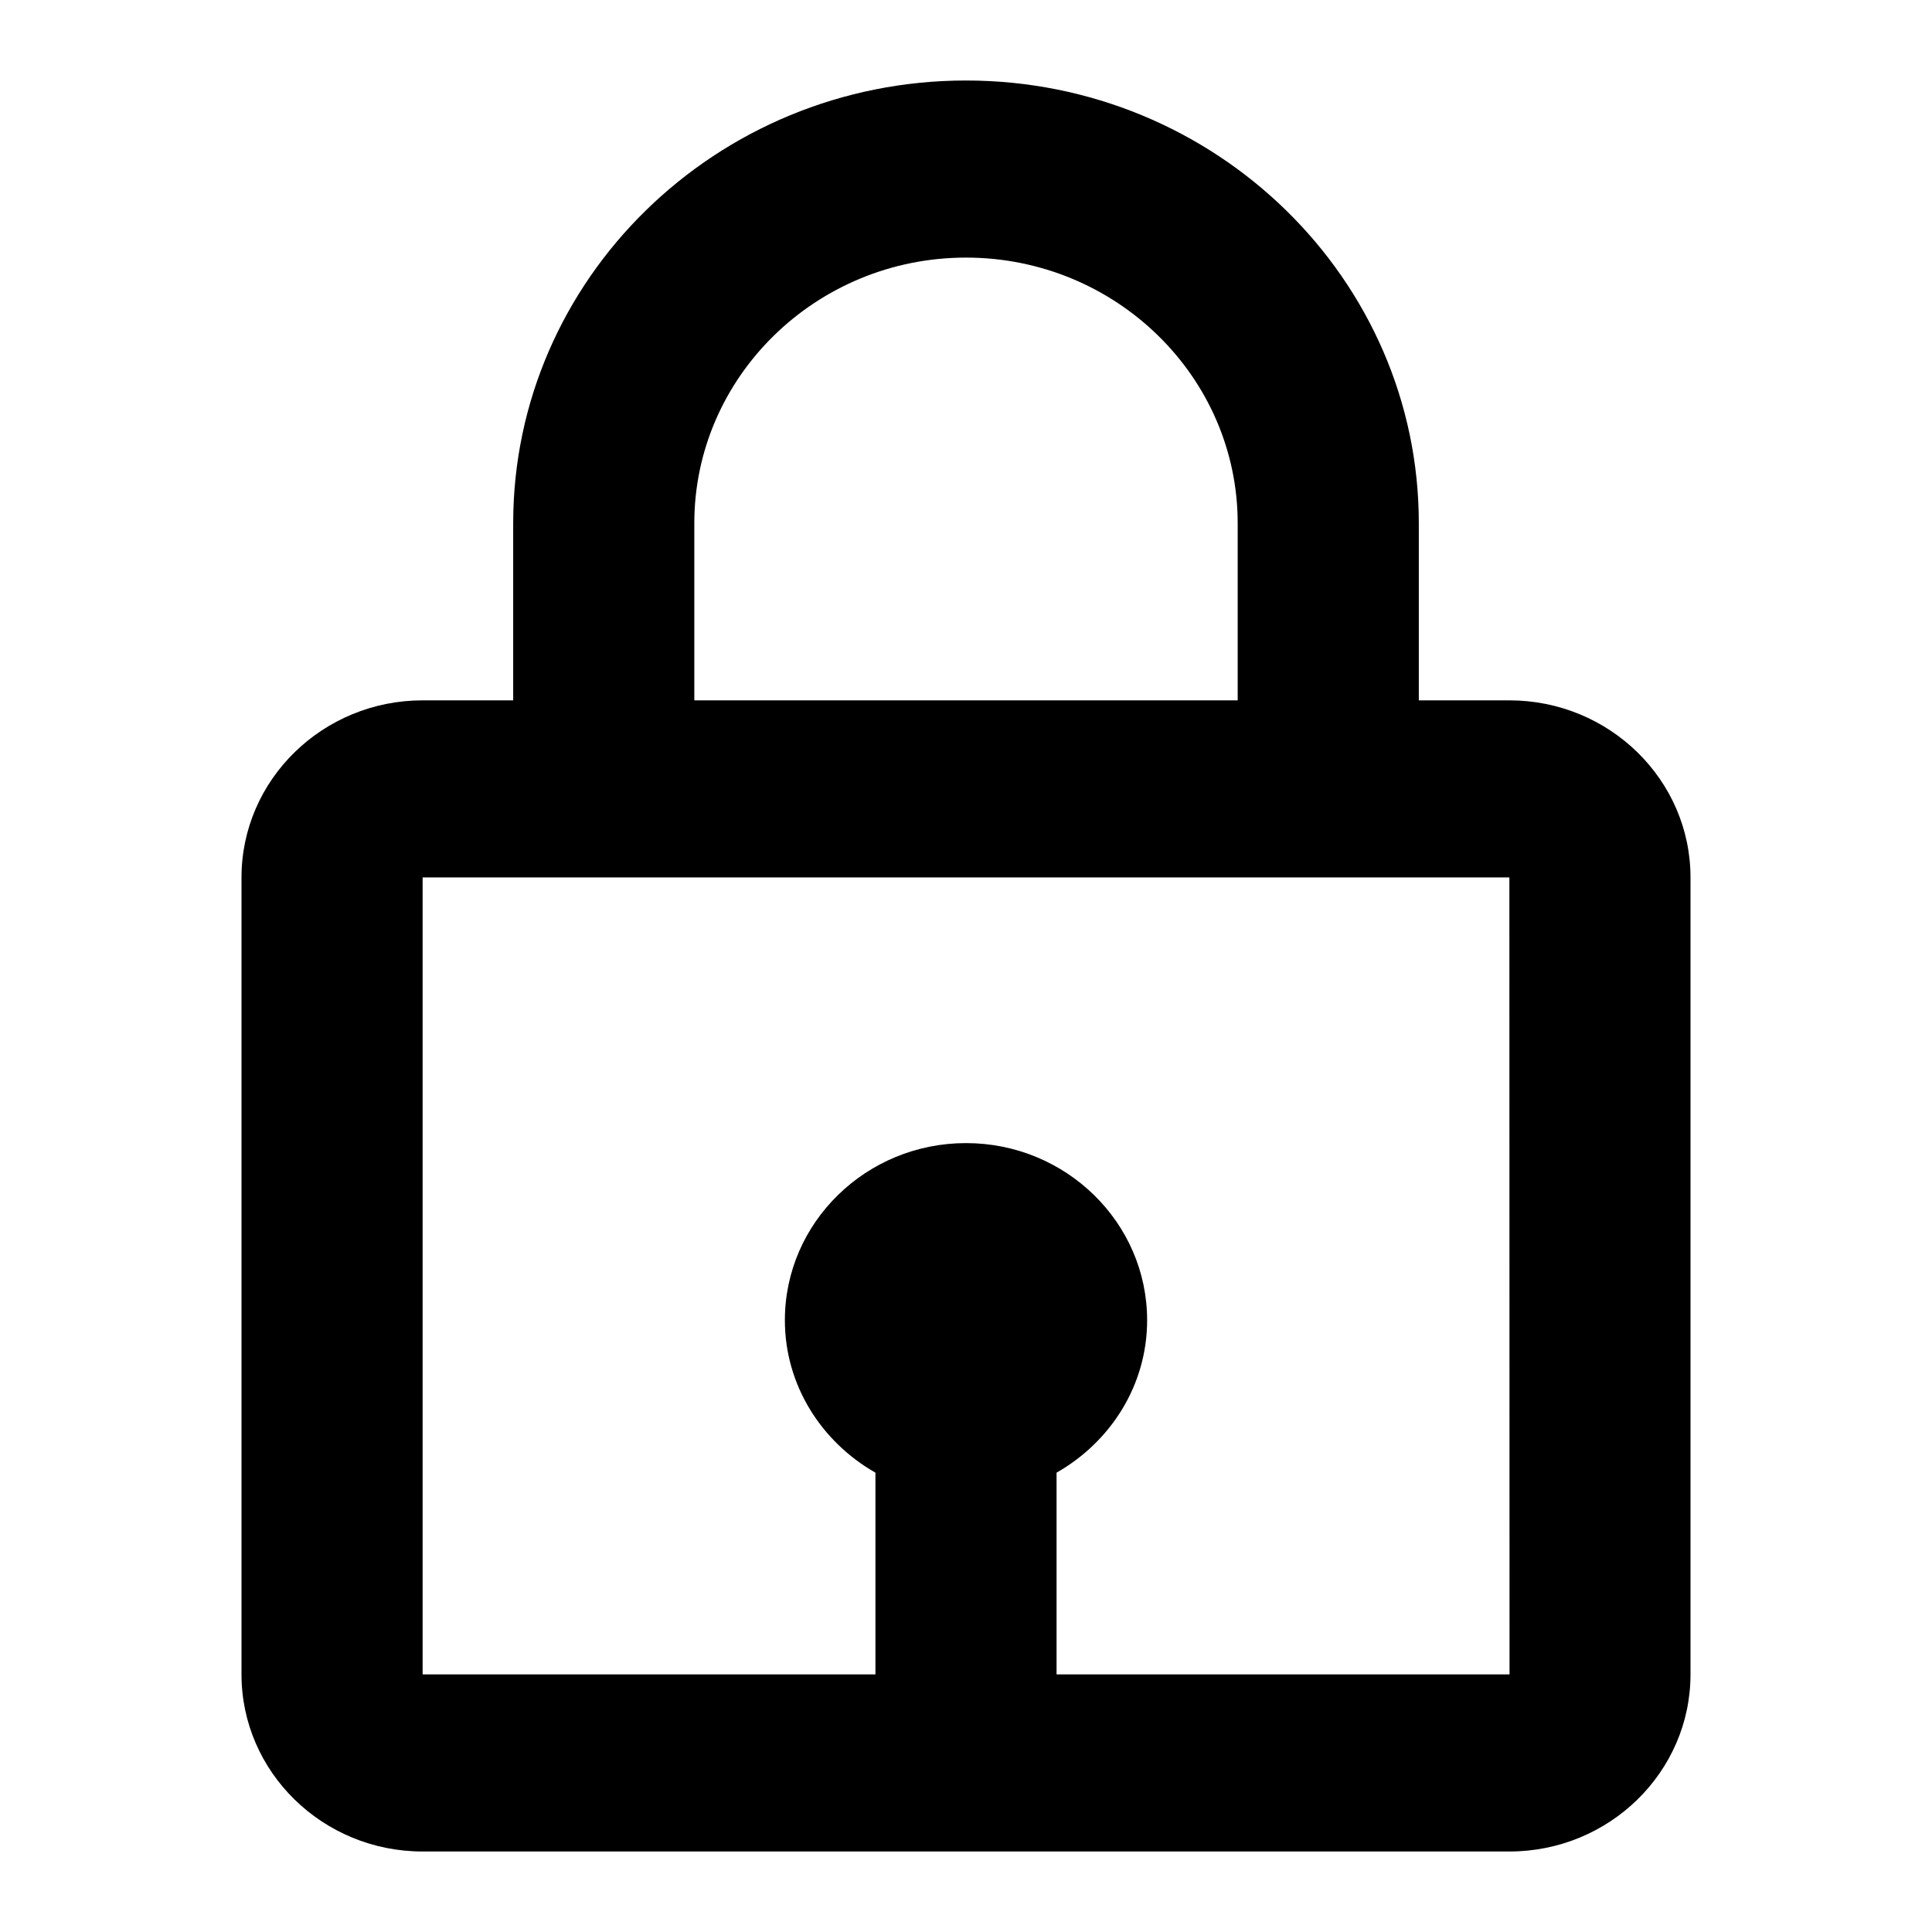 <svg width="24" height="24" viewBox="0 0 24 24" fill="none" xmlns="http://www.w3.org/2000/svg">
<path d="M12 1C8.898 1 6.375 3.467 6.375 6.5V8.7H5.25C4.009 8.7 3 9.687 3 10.9V20.8C3 22.013 4.009 23 5.25 23H18.75C19.991 23 21 22.013 21 20.8V10.9C21 9.687 19.991 8.7 18.75 8.7H17.625V6.5C17.625 3.467 15.102 1 12 1ZM8.625 6.5C8.625 4.681 10.139 3.2 12 3.2C13.861 3.2 15.375 4.681 15.375 6.5V8.7H8.625V6.5ZM18.752 20.8H13.125V18.294C13.794 17.913 14.25 17.211 14.25 16.4C14.25 15.187 13.241 14.2 12 14.2C10.759 14.2 9.75 15.187 9.75 16.4C9.75 17.21 10.206 17.913 10.875 18.294V20.8H5.25V10.9H18.75L18.752 20.8Z" fill="black"/>
</svg>
